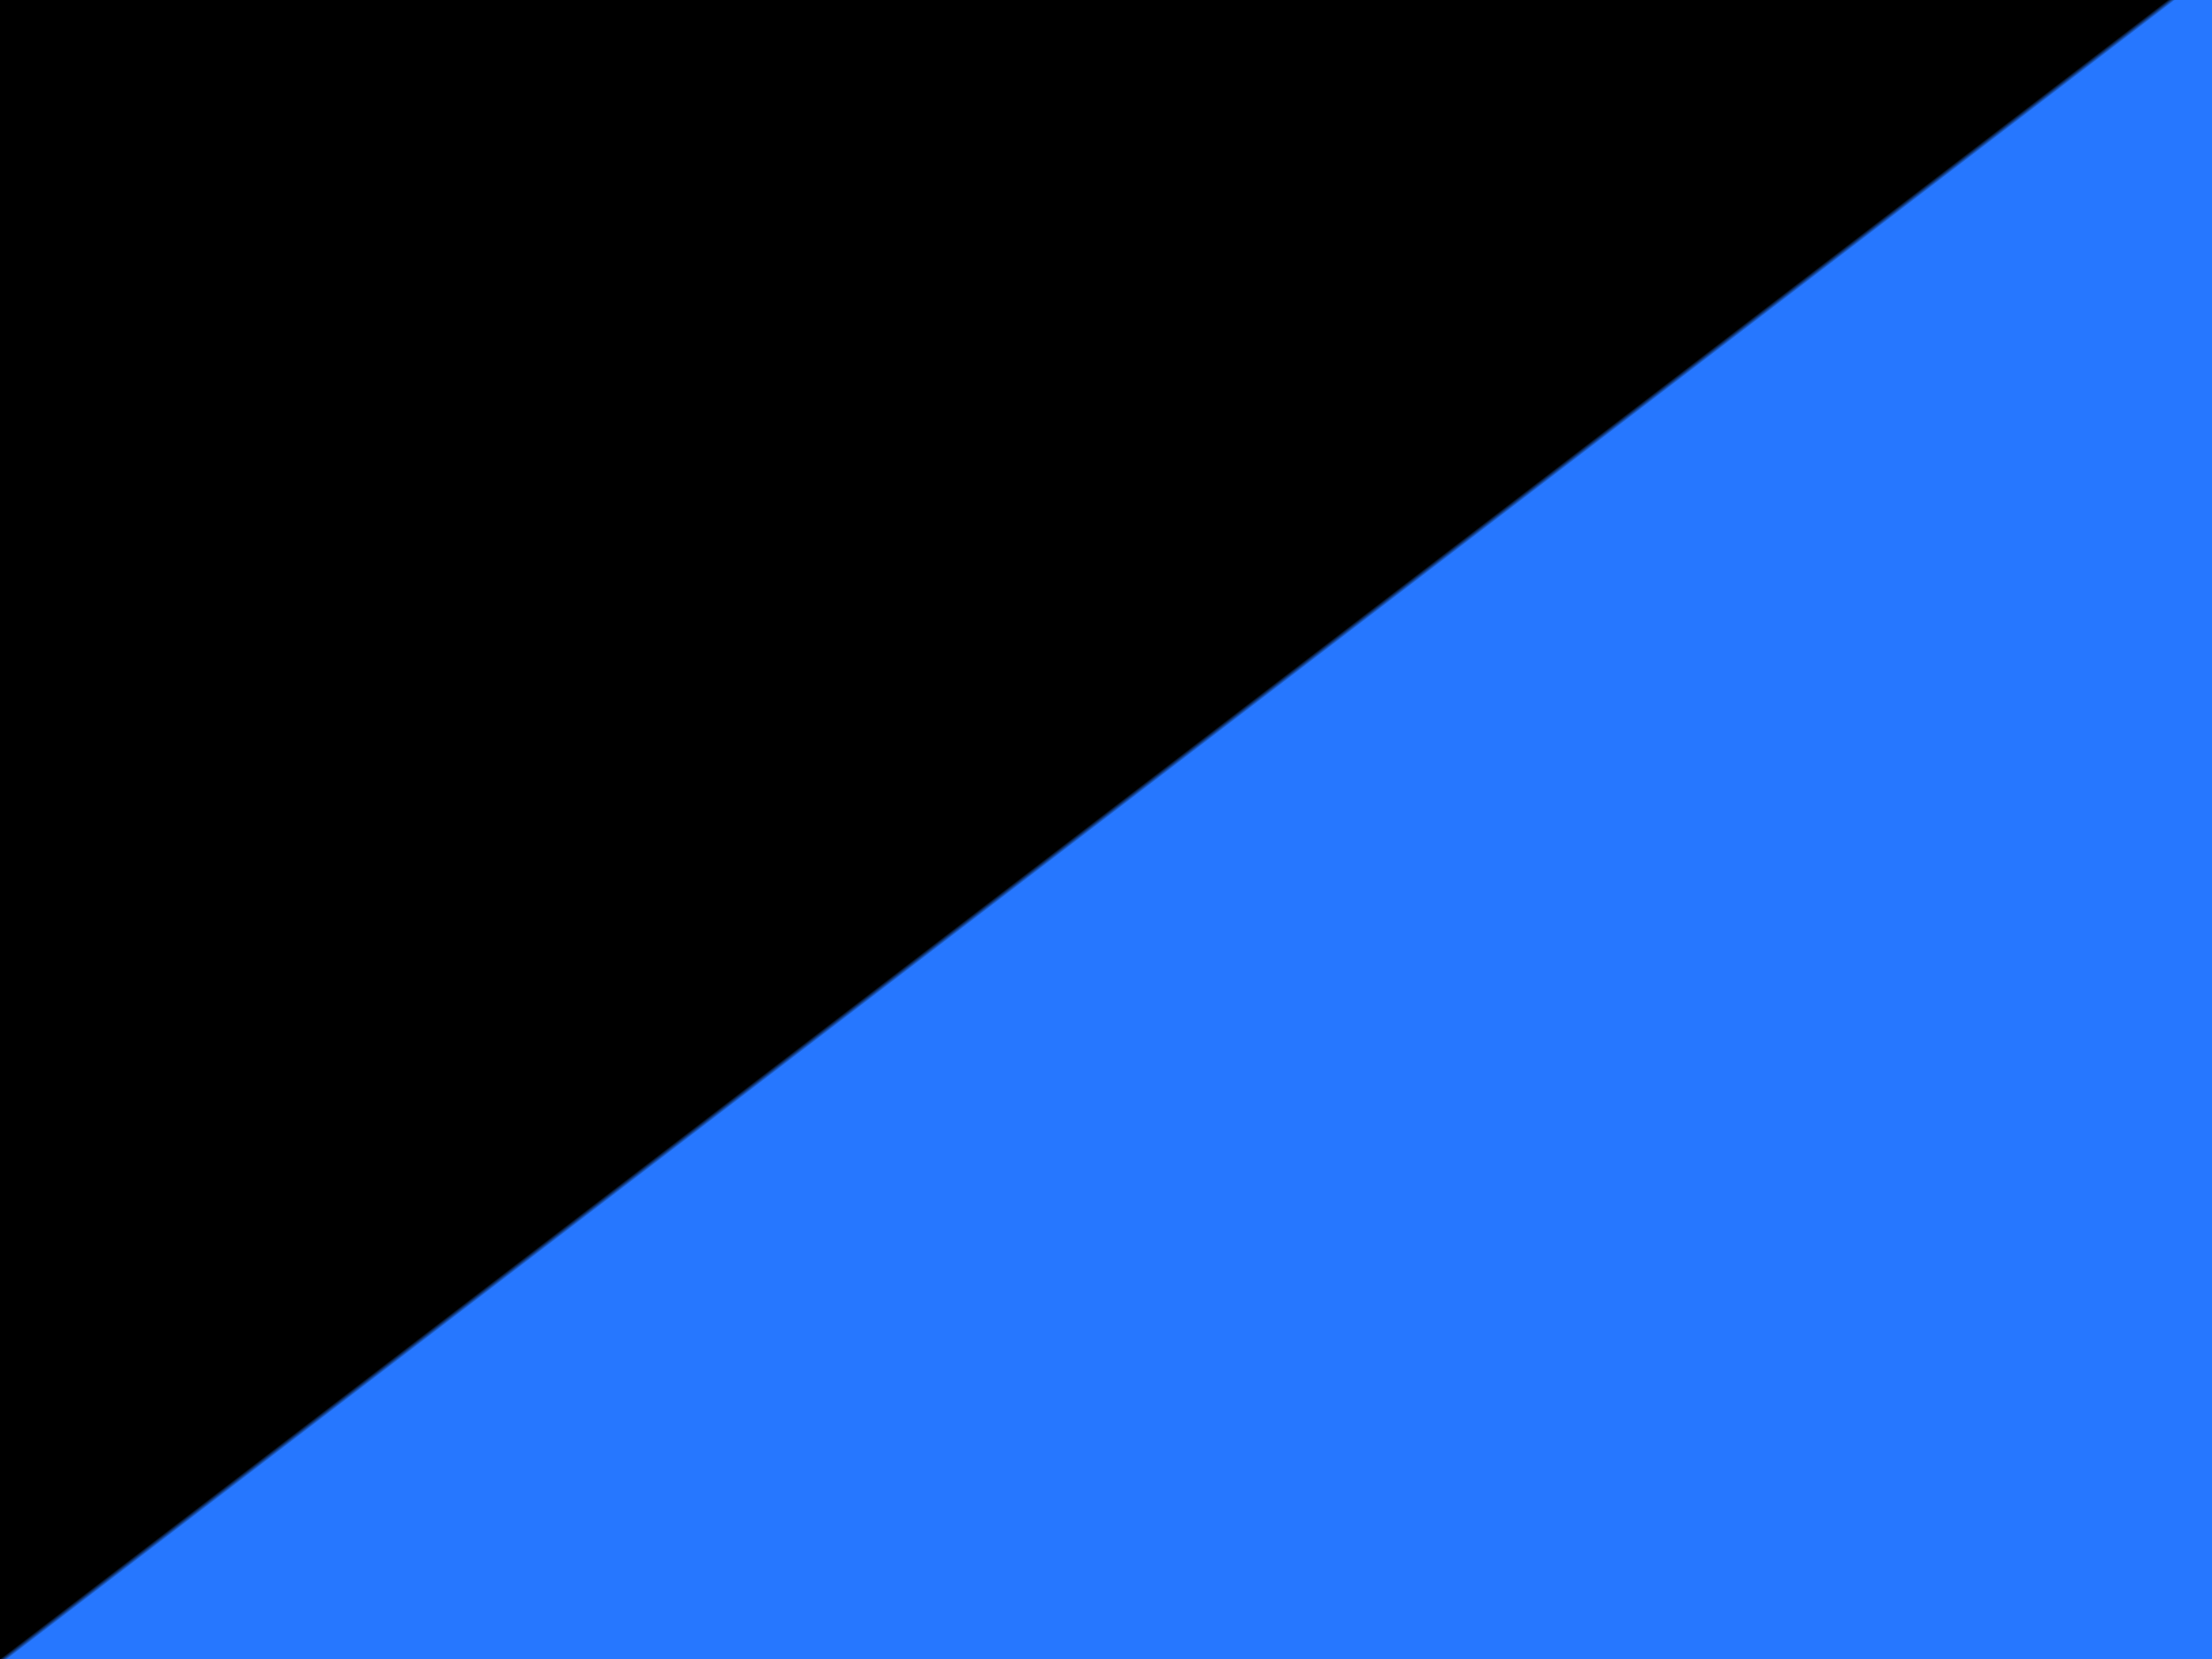<!--?xml version="1.0"?-->
<svg version="1.1" xmlns="http://www.w3.org/2000/svg" xmlns:xlink="http://www.w3.org/1999/xlink" width="640" height="480">
    <rect width="100%" height="100%" fill="#333333" stroke="none"/>
    <desc ivinci="yes" version="4.6" gridstep="20" showgrid="no" snaptogrid="no" codeplatform="0"></desc>
    <g id="Layer1" name="Layer 1" opacity="1">
        <g id="Shape1">
            <desc shapeid="1" type="0" basicinfo-basictype="1" basicinfo-roundedrectradius="12" basicinfo-polygonsides="6" basicinfo-starpoints="5" bounding="rect(-316.897,-234.949,633.794,469.897)" text="" font-familyname="Tsukushi A Round Gothic" font-pixelsize="185" font-bold="1" font-underline="0" font-alignment="1" strokestyle="0" markerstart="0" markerend="0" shadowenabled="0" shadowoffsetx="0" shadowoffsety="2" shadowblur="4" shadowopacity="160" blurenabled="0" blurradius="4" transform="matrix(1.016,0,0,1.022,318.185,240)" pers-center="0,0" pers-size="0,0" pers-start="0,0" pers-end="0,0" locked="0" mesh="" flag=""></desc>
            <path id="shapePath1" d="M-3.631,3.05176e-05 L640,3.05176e-05 L640,480 L-3.631,480 L-3.631,3.05176e-05 Z" style="stroke:none;fill-rule:evenodd;fill:url(#linearGradientFill1);fill-opacity:1;" class="KSejXhNq_0"></path><defs><linearGradient id="linearGradientFill1" gradientUnits="userSpaceOnUse" x1="292.903" y1="240" x2="362.762" y2="331.283"><stop offset="0.109" stop-color="#000000" stop-opacity="1"></stop><stop offset="0.121" stop-color="#2677ff" stop-opacity="1"></stop></linearGradient></defs>
        </g>
        <g id="Shape2">
            <desc shapeid="2" type="2" basicinfo-basictype="0" basicinfo-roundedrectradius="12" basicinfo-polygonsides="6" basicinfo-starpoints="5" bounding="rect(-226.132,-138.961,452.264,277.921)" text="THE CODE" font-familyname="Tsukushi A Round Gothic" font-pixelsize="185" font-bold="1" font-underline="0" font-alignment="1" strokestyle="0" markerstart="0" markerend="0" shadowenabled="0" shadowoffsetx="0" shadowoffsety="2" shadowblur="4" shadowopacity="160" blurenabled="0" blurradius="4" transform="matrix(1,0,0,1,304.967,237.671)" pers-center="0,0" pers-size="0,0" pers-start="0,0" pers-end="0,0" locked="0" mesh="" flag=""></desc>
            <path id="shapePath2" d="M167.245,161.745 C167.245,168.035 172.795,171.18 178.345,171.18 C184.08,171.18 189.815,168.035 189.445,161.56 C188.89,147.87 188.52,125.3 188.52,103.1 C188.52,84.97 188.705,67.025 189.075,54.445 C189.075,50.745 189.075,50.745 207.39,50.745 C211.83,50.745 217.195,50.745 223.485,51.115 C223.67,51.115 223.855,51.115 224.225,51.115 C230.145,51.115 233.105,46.305 233.105,41.31 C233.105,37.24 230.7,31.135 223.485,31.32 C212.94,31.505 197.215,31.69 181.49,31.69 C162.25,31.69 142.64,31.505 131.54,31.32 C131.355,31.32 131.355,31.32 131.17,31.32 C124.325,31.32 120.995,36.13 120.995,41.125 C120.995,46.12 124.51,51.115 131.54,51.115 C140.235,51.115 148.93,50.745 155.96,50.745 C166.875,50.745 167.43,50.745 167.43,54.445 C167.8,64.25 167.8,79.605 167.8,95.885 C167.8,120.305 167.615,147.13 167.245,161.56 L167.245,161.745 M366.675,162.115 C366.305,146.575 366.12,119.935 366.12,94.035 C366.12,73.87 366.305,54.075 366.675,40.57 C366.675,40.385 366.675,40.385 366.675,40.2 C366.675,33.91 361.31,30.58 355.945,30.58 C350.025,30.58 345.03,34.465 345.215,40.57 C345.4,47.97 345.585,55.37 345.585,62.03 C345.585,72.205 345.4,80.53 345.215,84.97 C345.215,87.005 344.475,88.3 342.255,88.3 C335.595,88.485 321.72,88.485 308.215,88.485 C294.895,88.485 282.13,88.485 277.505,88.3 C276.025,88.3 274.545,87.56 274.545,84.785 C274.36,80.16 274.175,71.835 274.175,61.845 C274.175,55.37 274.36,47.97 274.545,40.57 C274.545,40.385 274.545,40.385 274.545,40.2 C274.545,33.91 269.18,30.58 263.815,30.58 C257.34,30.58 253.085,34.65 253.27,40.57 C253.64,54.63 253.825,74.24 253.825,94.96 C253.825,118.085 253.64,142.505 253.27,162.115 L253.27,162.3 C253.27,168.22 258.635,171.18 264,171.18 C269.365,171.18 274.545,168.405 274.545,162.485 C274.545,162.3 274.545,162.3 274.545,162.115 C274.175,153.605 274.175,145.28 274.175,137.88 C274.175,125.67 274.36,115.865 274.545,111.055 C274.545,108.28 276.58,108.095 278.06,108.095 C285.275,107.91 299.52,107.725 313.21,107.725 C324.31,107.725 335.225,107.91 341.7,108.095 C344.475,108.28 345.215,108.65 345.215,111.61 C345.4,116.605 345.585,126.225 345.585,137.88 C345.585,145.465 345.4,153.79 345.215,162.115 C345.215,162.3 345.215,162.3 345.215,162.485 C345.215,168.405 350.58,171.18 355.945,171.365 C361.31,171.365 366.675,168.22 366.675,162.3 L366.675,162.115 M471.374,49.635 C478.404,49.635 482.289,44.64 482.289,39.645 C482.289,34.835 478.959,30.21 471.929,29.84 C469.154,29.655 458.979,29.47 448.434,29.47 C438.074,29.47 427.529,29.655 424.199,29.84 C409.214,30.58 399.594,38.35 399.224,53.15 C398.854,64.805 398.669,89.965 398.669,112.535 C398.669,127.52 398.669,141.21 399.039,148.98 C399.779,165.26 410.324,171.365 427.344,172.66 C429.749,172.845 440.479,173.03 451.024,173.03 C461.754,173.03 472.484,172.845 474.889,172.66 C482.844,172.29 486.544,167.295 486.544,162.3 C486.544,157.49 483.029,152.865 476.554,152.865 C476.184,152.865 475.999,152.865 475.629,152.865 C472.114,153.05 460.274,153.235 449.359,153.235 C423.274,153.235 420.314,152.865 419.389,144.355 C419.019,141.21 418.834,136.955 418.834,109.39 C418.834,105.505 420.684,105.32 443.624,105.32 C450.654,105.32 457.684,105.505 462.309,105.875 C462.679,105.875 463.049,105.875 463.234,105.875 C469.709,105.875 473.039,100.695 473.039,95.33 C473.039,94.775 473.039,84.97 462.679,85.525 C459.349,85.71 450.469,85.71 441.959,85.71 C419.204,85.71 419.019,85.71 419.019,82.01 C419.204,71.28 419.019,62.215 419.389,57.775 C419.944,49.82 423.829,49.45 442.329,49.45 C454.909,49.45 471.374,49.635 471.374,49.635 M158.935,420.56 C158.935,414.27 152.83,408.72 146.54,408.72 C143.21,408.72 140.065,410.015 137.475,413.53 C129.89,423.705 116.015,429.07 101.955,429.07 C62.919,429.07 53.855,394.29 53.855,378.75 C53.855,353.775 70.504,327.135 101.77,327.135 C113.425,327.135 125.08,331.39 132.295,340.27 C135.07,343.785 138.4,345.265 141.73,345.265 C147.65,345.265 153.015,340.085 153.015,333.795 C153.015,323.805 133.035,306.785 103.62,306.785 C58.48,306.785 32.025,342.49 32.025,380.045 C32.025,416.12 56.815,450.345 102.88,450.345 C136.92,450.345 158.935,430.18 158.935,420.56 M246.055,450.53 C286.755,450.53 317.465,421.855 317.465,378.75 C317.465,337.125 286.755,306.97 246.055,306.97 C205.355,306.97 174.83,337.125 174.83,378.75 C174.83,421.855 205.355,450.53 246.055,450.53 M246.055,431.105 C218.674,431.105 196.475,410.57 196.475,378.75 C196.475,346.745 218.674,326.025 246.055,326.025 C273.435,326.025 295.635,346.745 295.635,378.75 C295.635,410.57 273.435,431.105 246.055,431.105 M467.311,378.38 C467.311,339.9 443.816,310.115 401.081,307.34 C398.306,307.155 392.756,306.97 387.021,306.97 C364.081,306.97 345.766,307.71 344.286,333.055 C343.731,343.045 343.176,364.505 343.176,384.855 C343.176,400.395 343.546,415.38 344.101,424.445 C345.951,450.345 372.221,450.53 387.021,450.53 C406.261,450.53 467.311,450.345 467.311,378.38 M399.231,327.135 C427.536,327.135 445.481,348.595 445.481,378.38 C445.481,430.735 406.446,430.735 387.021,430.735 C371.666,430.735 365.931,429.255 365.006,420.745 C364.266,413.715 363.896,400.025 363.896,385.41 C363.896,365.43 364.451,344.155 365.006,336.385 C365.561,327.135 375.551,326.95 384.431,326.95 C391.276,326.95 399.231,327.135 399.231,327.135 M566.28,327.135 C573.31,327.135 577.195,322.14 577.195,317.145 C577.195,312.335 573.865,307.71 566.835,307.34 C564.06,307.155 553.885,306.97 543.34,306.97 C532.98,306.97 522.435,307.155 519.105,307.34 C504.12,308.08 494.5,315.85 494.13,330.65 C493.76,342.305 493.575,367.465 493.575,390.035 C493.575,405.02 493.575,418.71 493.945,426.48 C494.685,442.76 505.23,448.865 522.25,450.16 C524.655,450.345 535.385,450.53 545.93,450.53 C556.66,450.53 567.39,450.345 569.795,450.16 C577.75,449.79 581.45,444.795 581.45,439.8 C581.45,434.99 577.935,430.365 571.46,430.365 C571.09,430.365 570.905,430.365 570.535,430.365 C567.02,430.55 555.18,430.735 544.265,430.735 C518.18,430.735 515.22,430.365 514.295,421.855 C513.925,418.71 513.74,414.455 513.74,386.89 C513.74,383.005 515.59,382.82 538.53,382.82 C545.56,382.82 552.59,383.005 557.215,383.375 C557.585,383.375 557.955,383.375 558.14,383.375 C564.615,383.375 567.945,378.195 567.945,372.83 C567.945,372.275 567.945,362.47 557.585,363.025 C554.255,363.21 545.375,363.21 536.865,363.21 C514.11,363.21 513.925,363.21 513.925,359.51 C514.11,348.78 513.925,339.715 514.295,335.275 C514.85,327.32 518.735,326.95 537.235,326.95 C549.815,326.95 566.28,327.135 566.28,327.135 Z" style="stroke:#eff3ff;stroke-opacity:1;stroke-width:5.5;stroke-linejoin:miter;stroke-miterlimit:2;stroke-linecap:round;fill:none;" class="KSejXhNq_1"></path>
        </g>
        <g id="Shape3">
            <desc shapeid="3" type="2" basicinfo-basictype="0" basicinfo-roundedrectradius="12" basicinfo-polygonsides="6" basicinfo-starpoints="5" bounding="rect(-167.525,-72.093,335.049,144.185)" text="{  }" font-familyname="Nanum Myeongjo" font-pixelsize="83" font-bold="1" font-underline="0" font-alignment="1" strokestyle="0" markerstart="0" markerend="0" shadowenabled="0" shadowoffsetx="0" shadowoffsety="2" shadowblur="4" shadowopacity="160" blurenabled="0" blurradius="4" transform="matrix(1,0,0,1,142.236,234.067)" pers-center="0,0" pers-size="0,0" pers-start="0,0" pers-end="0,0" locked="0" mesh="" flag=""></desc>
            <path id="shapePath3" d="M109.014,221.643 C109.014,224.669 108.514,226.912 107.515,228.371 C106.515,229.83 105.151,230.937 103.422,231.694 C104.34,232.18 105.151,232.707 105.853,233.275 C106.556,233.842 107.137,234.517 107.596,235.301 C108.055,236.084 108.406,237.03 108.65,238.138 C108.893,239.246 109.014,240.583 109.014,242.15 L109.014,259.658 C109.014,261.063 109.122,262.252 109.339,263.224 C109.555,264.197 109.96,264.994 110.554,265.615 C111.149,266.237 111.959,266.723 112.986,267.074 C114.013,267.426 115.31,267.655 116.877,267.763 L116.877,270.033 C114.121,270.033 111.824,269.817 109.987,269.384 C108.15,268.952 106.664,268.25 105.529,267.277 C104.394,266.304 103.584,265.034 103.097,263.467 C102.611,261.9 102.368,259.955 102.368,257.631 L102.368,241.339 C102.368,238.962 101.827,237.017 100.747,235.504 C99.666,233.991 97.91,232.937 95.478,232.342 L95.478,230.883 C100.017,229.911 102.287,227.047 102.287,222.292 L102.287,204.46 C102.287,200.569 103.489,197.773 105.894,196.07 C108.298,194.368 111.986,193.517 116.958,193.517 L117.039,196.03 C115.472,196.03 114.175,196.165 113.148,196.435 C112.121,196.705 111.297,197.151 110.676,197.773 C110.055,198.394 109.622,199.191 109.379,200.164 C109.136,201.136 109.014,202.325 109.014,203.73 L109.014,221.643 M175.541,242.15 C175.541,240.583 175.662,239.246 175.905,238.138 C176.149,237.03 176.513,236.084 177,235.301 C177.486,234.517 178.08,233.842 178.783,233.275 C179.485,232.707 180.296,232.18 181.215,231.694 C179.593,230.937 178.243,229.83 177.162,228.371 C176.081,226.912 175.541,224.669 175.541,221.643 L175.541,203.73 C175.541,202.325 175.419,201.136 175.176,200.164 C174.933,199.191 174.514,198.394 173.92,197.773 C173.325,197.151 172.515,196.705 171.488,196.435 C170.461,196.165 169.164,196.03 167.597,196.03 L167.597,193.517 C172.623,193.517 176.324,194.368 178.702,196.07 C181.079,197.773 182.268,200.569 182.268,204.46 L182.268,222.292 C182.268,227.047 184.538,229.911 189.077,230.883 L189.077,232.342 C184.484,233.531 182.187,236.53 182.187,241.339 L182.187,257.631 C182.187,259.955 181.958,261.9 181.498,263.467 C181.039,265.034 180.242,266.304 179.107,267.277 C177.972,268.25 176.486,268.952 174.649,269.384 C172.812,269.817 170.515,270.033 167.759,270.033 L167.759,267.763 C169.326,267.655 170.623,267.426 171.65,267.074 C172.677,266.723 173.474,266.237 174.041,265.615 C174.609,264.994 175,264.197 175.216,263.224 C175.433,262.252 175.541,261.063 175.541,259.658 L175.541,242.15 Z" style="stroke:#ffffff;stroke-opacity:1;stroke-width:1.5;stroke-linejoin:miter;stroke-miterlimit:2;stroke-linecap:round;fill:none;" class="KSejXhNq_2"></path>
        </g>
    </g>
<style>.KSejXhNq_0{stroke-dasharray:2248 2250;stroke-dashoffset:2249;animation:KSejXhNq_draw_0 6031ms ease-in 0ms infinite,KSejXhNq_fade 6031ms linear 0ms infinite;}.KSejXhNq_1{stroke-dasharray:4659 4661;stroke-dashoffset:4660;animation:KSejXhNq_draw_1 6031ms ease-in 0ms infinite,KSejXhNq_fade 6031ms linear 0ms infinite;}.KSejXhNq_2{stroke-dasharray:390 392;stroke-dashoffset:391;animation:KSejXhNq_draw_2 6031ms ease-in 0ms infinite,KSejXhNq_fade 6031ms linear 0ms infinite;}@keyframes KSejXhNq_draw{100%{stroke-dashoffset:0;}}@keyframes KSejXhNq_fade{0%{stroke-opacity:1;}99.983%{stroke-opacity:1;}100%{stroke-opacity:0;}}@keyframes KSejXhNq_draw_0{16.581%{stroke-dashoffset: 2249}42.123%{ stroke-dashoffset: 0;}100%{ stroke-dashoffset: 0;}}@keyframes KSejXhNq_draw_1{42.123%{stroke-dashoffset: 4660}95.045%{ stroke-dashoffset: 0;}100%{ stroke-dashoffset: 0;}}@keyframes KSejXhNq_draw_2{95.045%{stroke-dashoffset: 391}99.486%{ stroke-dashoffset: 0;}100%{ stroke-dashoffset: 0;}}</style></svg>
